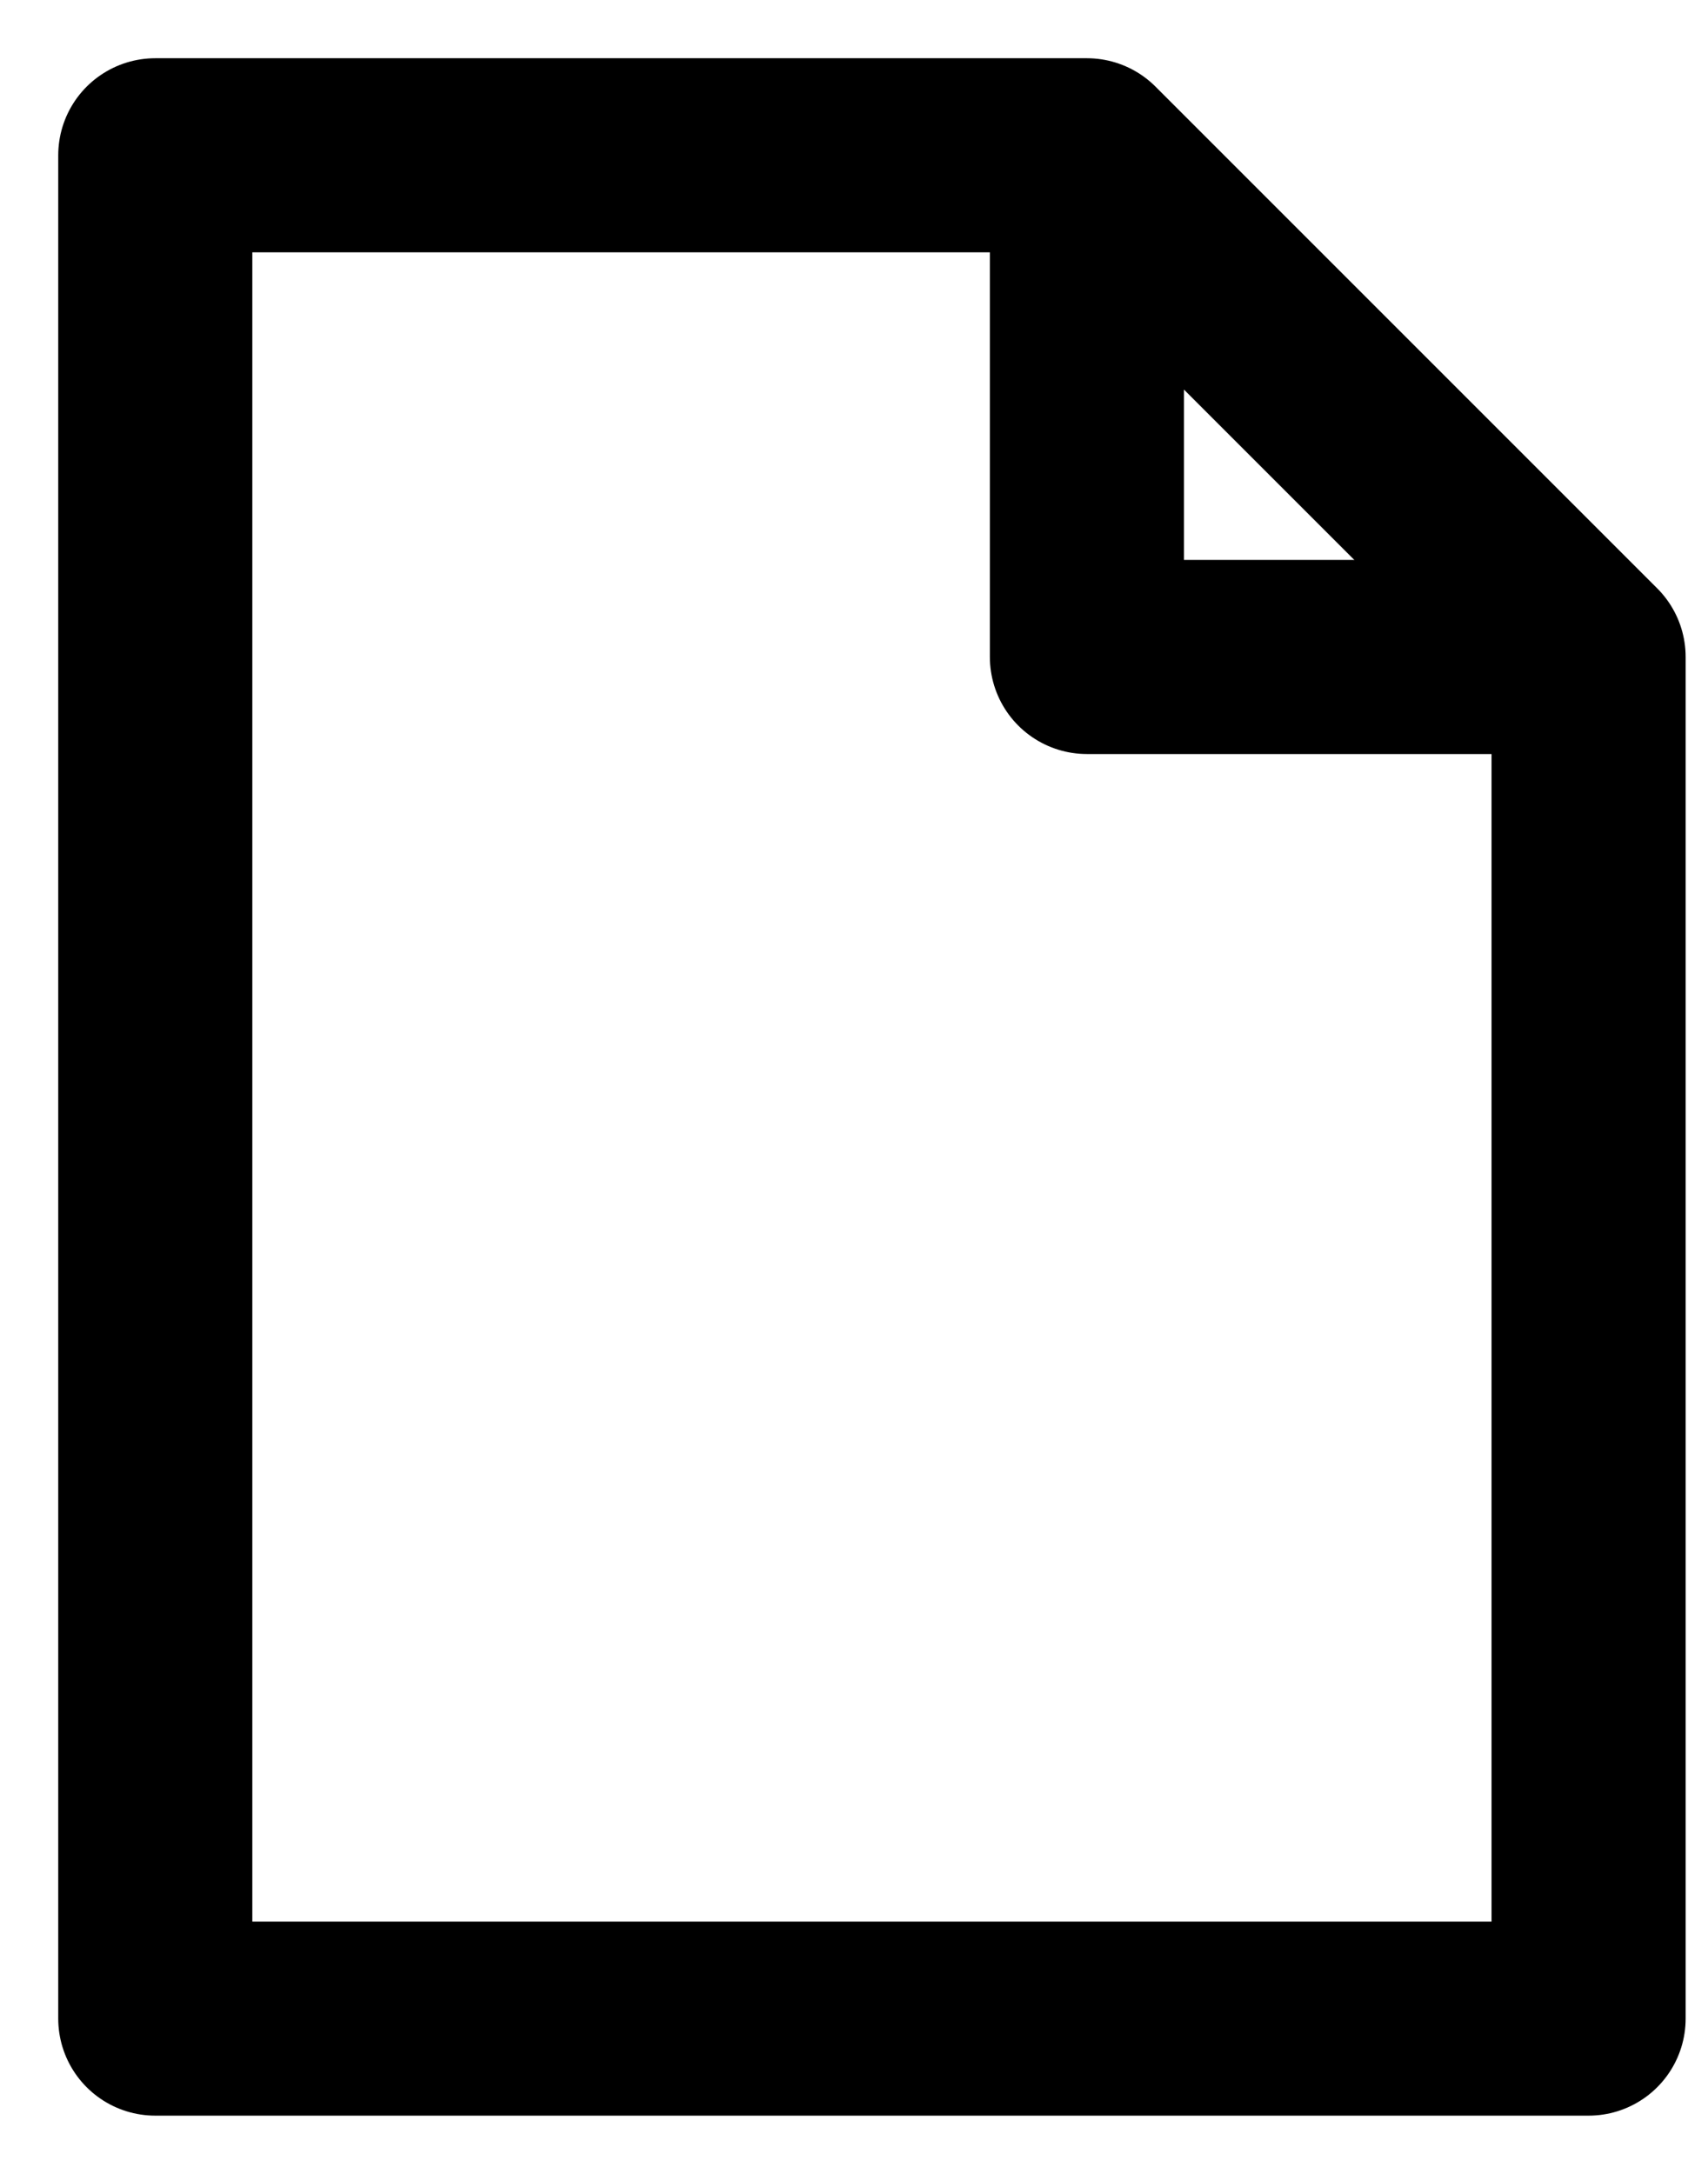 <svg width="22" height="28" viewBox="0 0 22 28" fill="none" xmlns="http://www.w3.org/2000/svg">
<path d="M2 26V2H14L20.462 8.462V26H2Z" stroke="black" stroke-width="2.5" stroke-linecap="round" stroke-linejoin="round"/>
<path d="M19.5 8.462H14V3" stroke="black" stroke-width="2.5" stroke-linecap="square" stroke-linejoin="round"/>
</svg>

